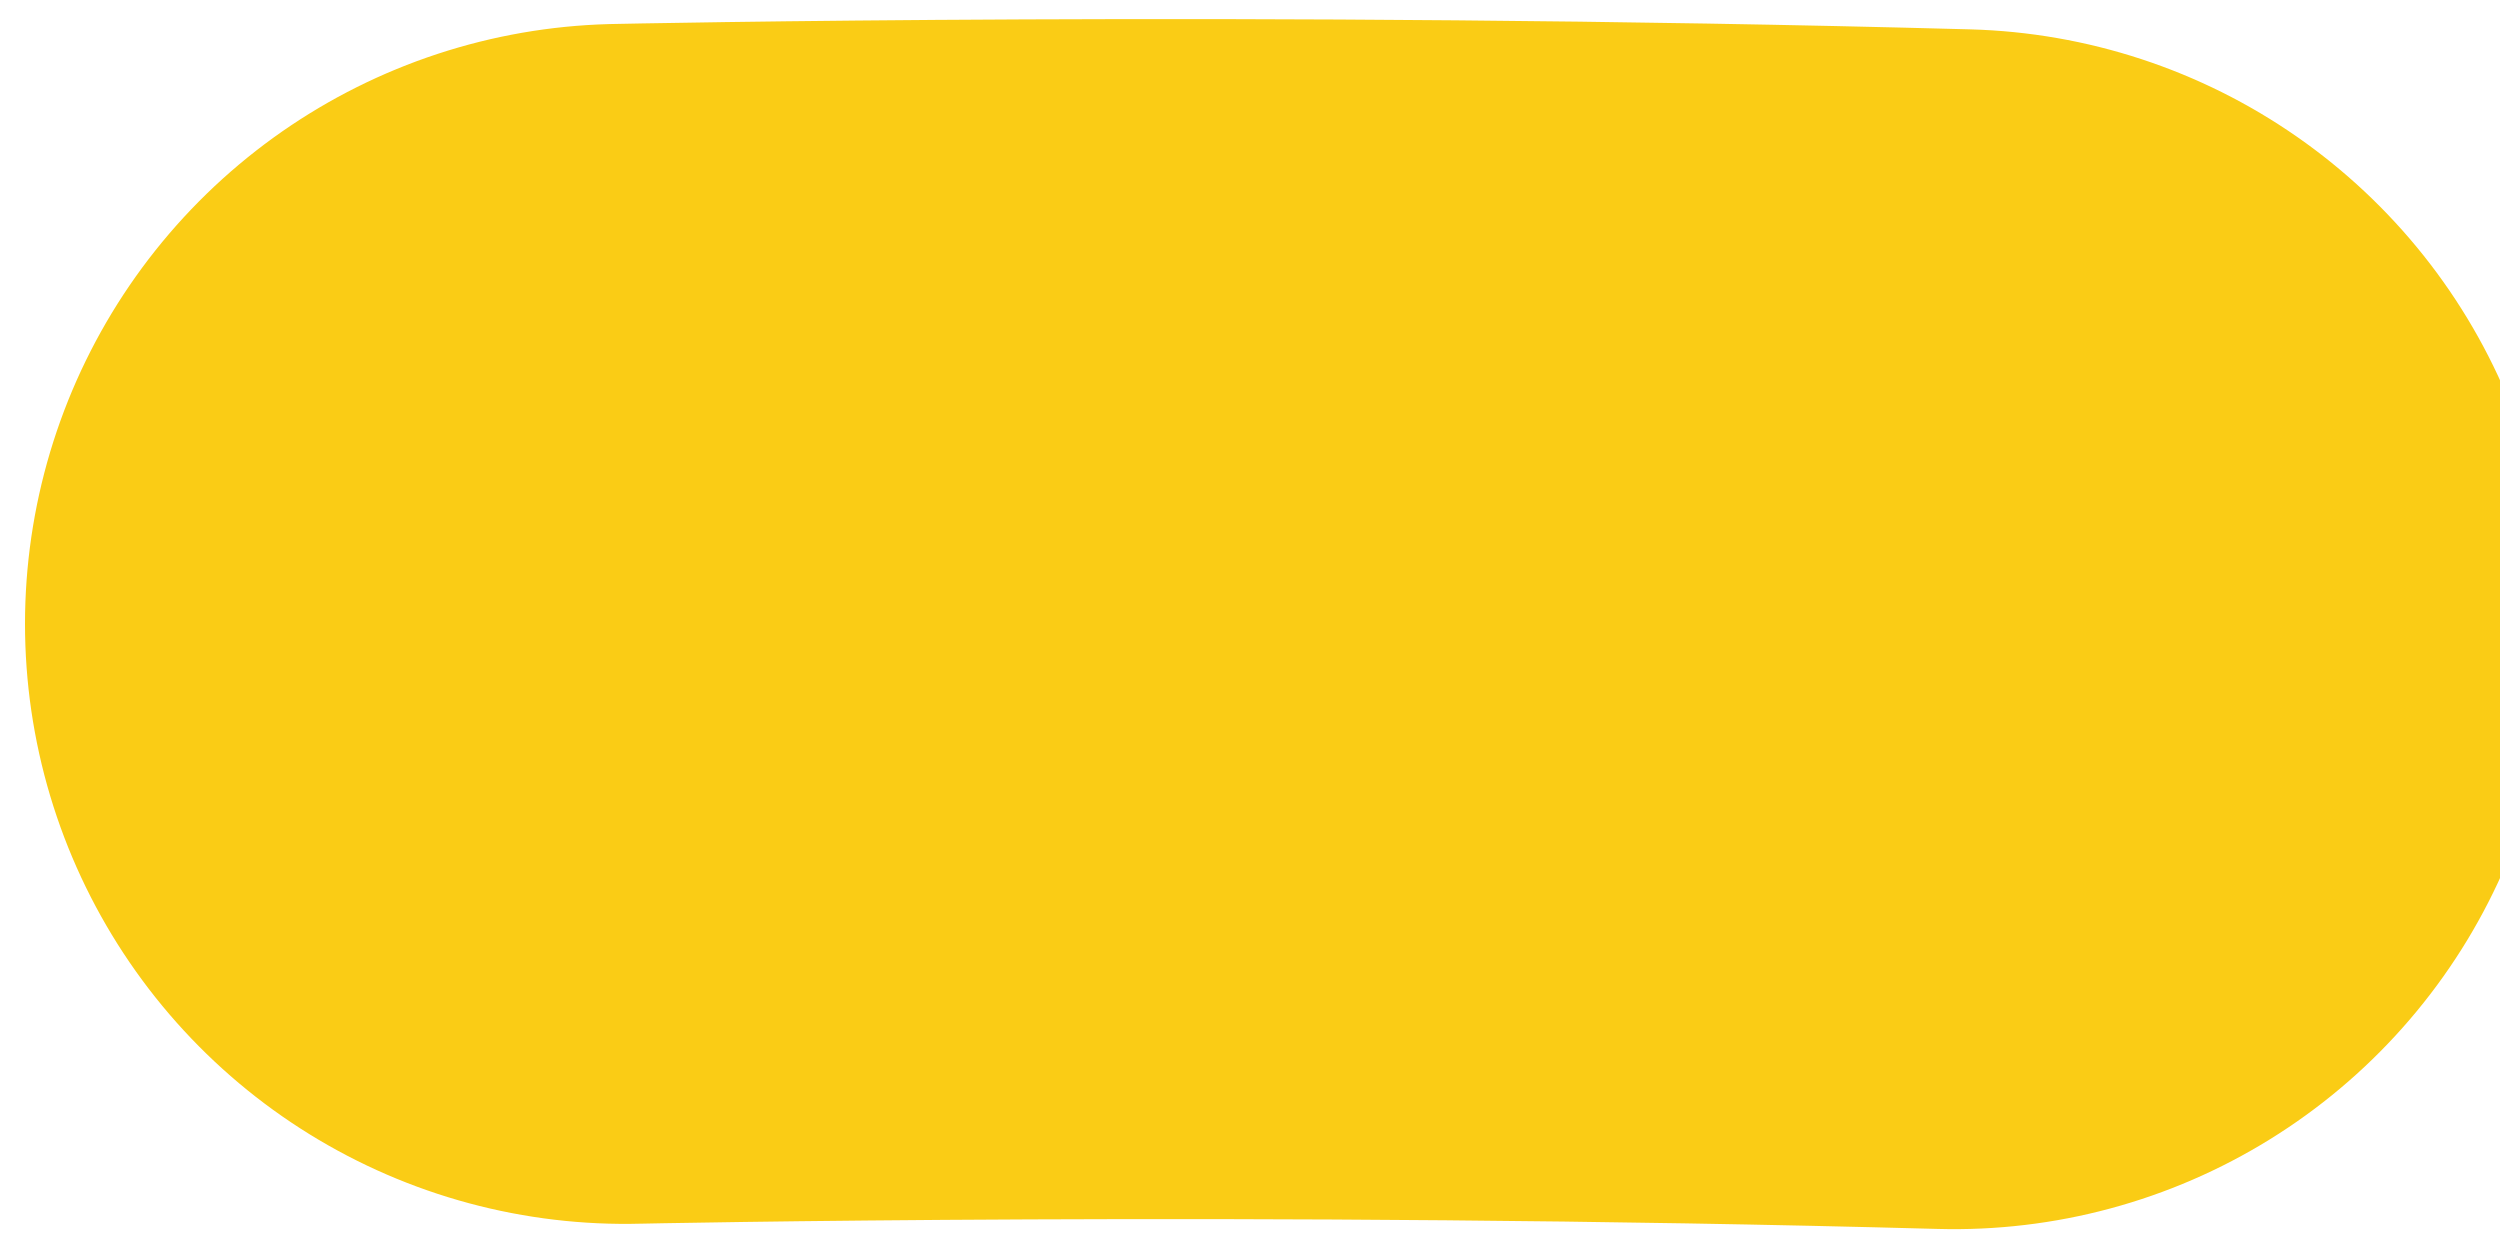 <svg viewBox="0 0 100 50" fill="none" xmlns="http://www.w3.org/2000/svg">
<path d="M78.164 25.166C50.194 24.407 25 24.955 25 24.955" stroke="#FACC15" stroke-width="48" stroke-linecap="round"/>
</svg>
